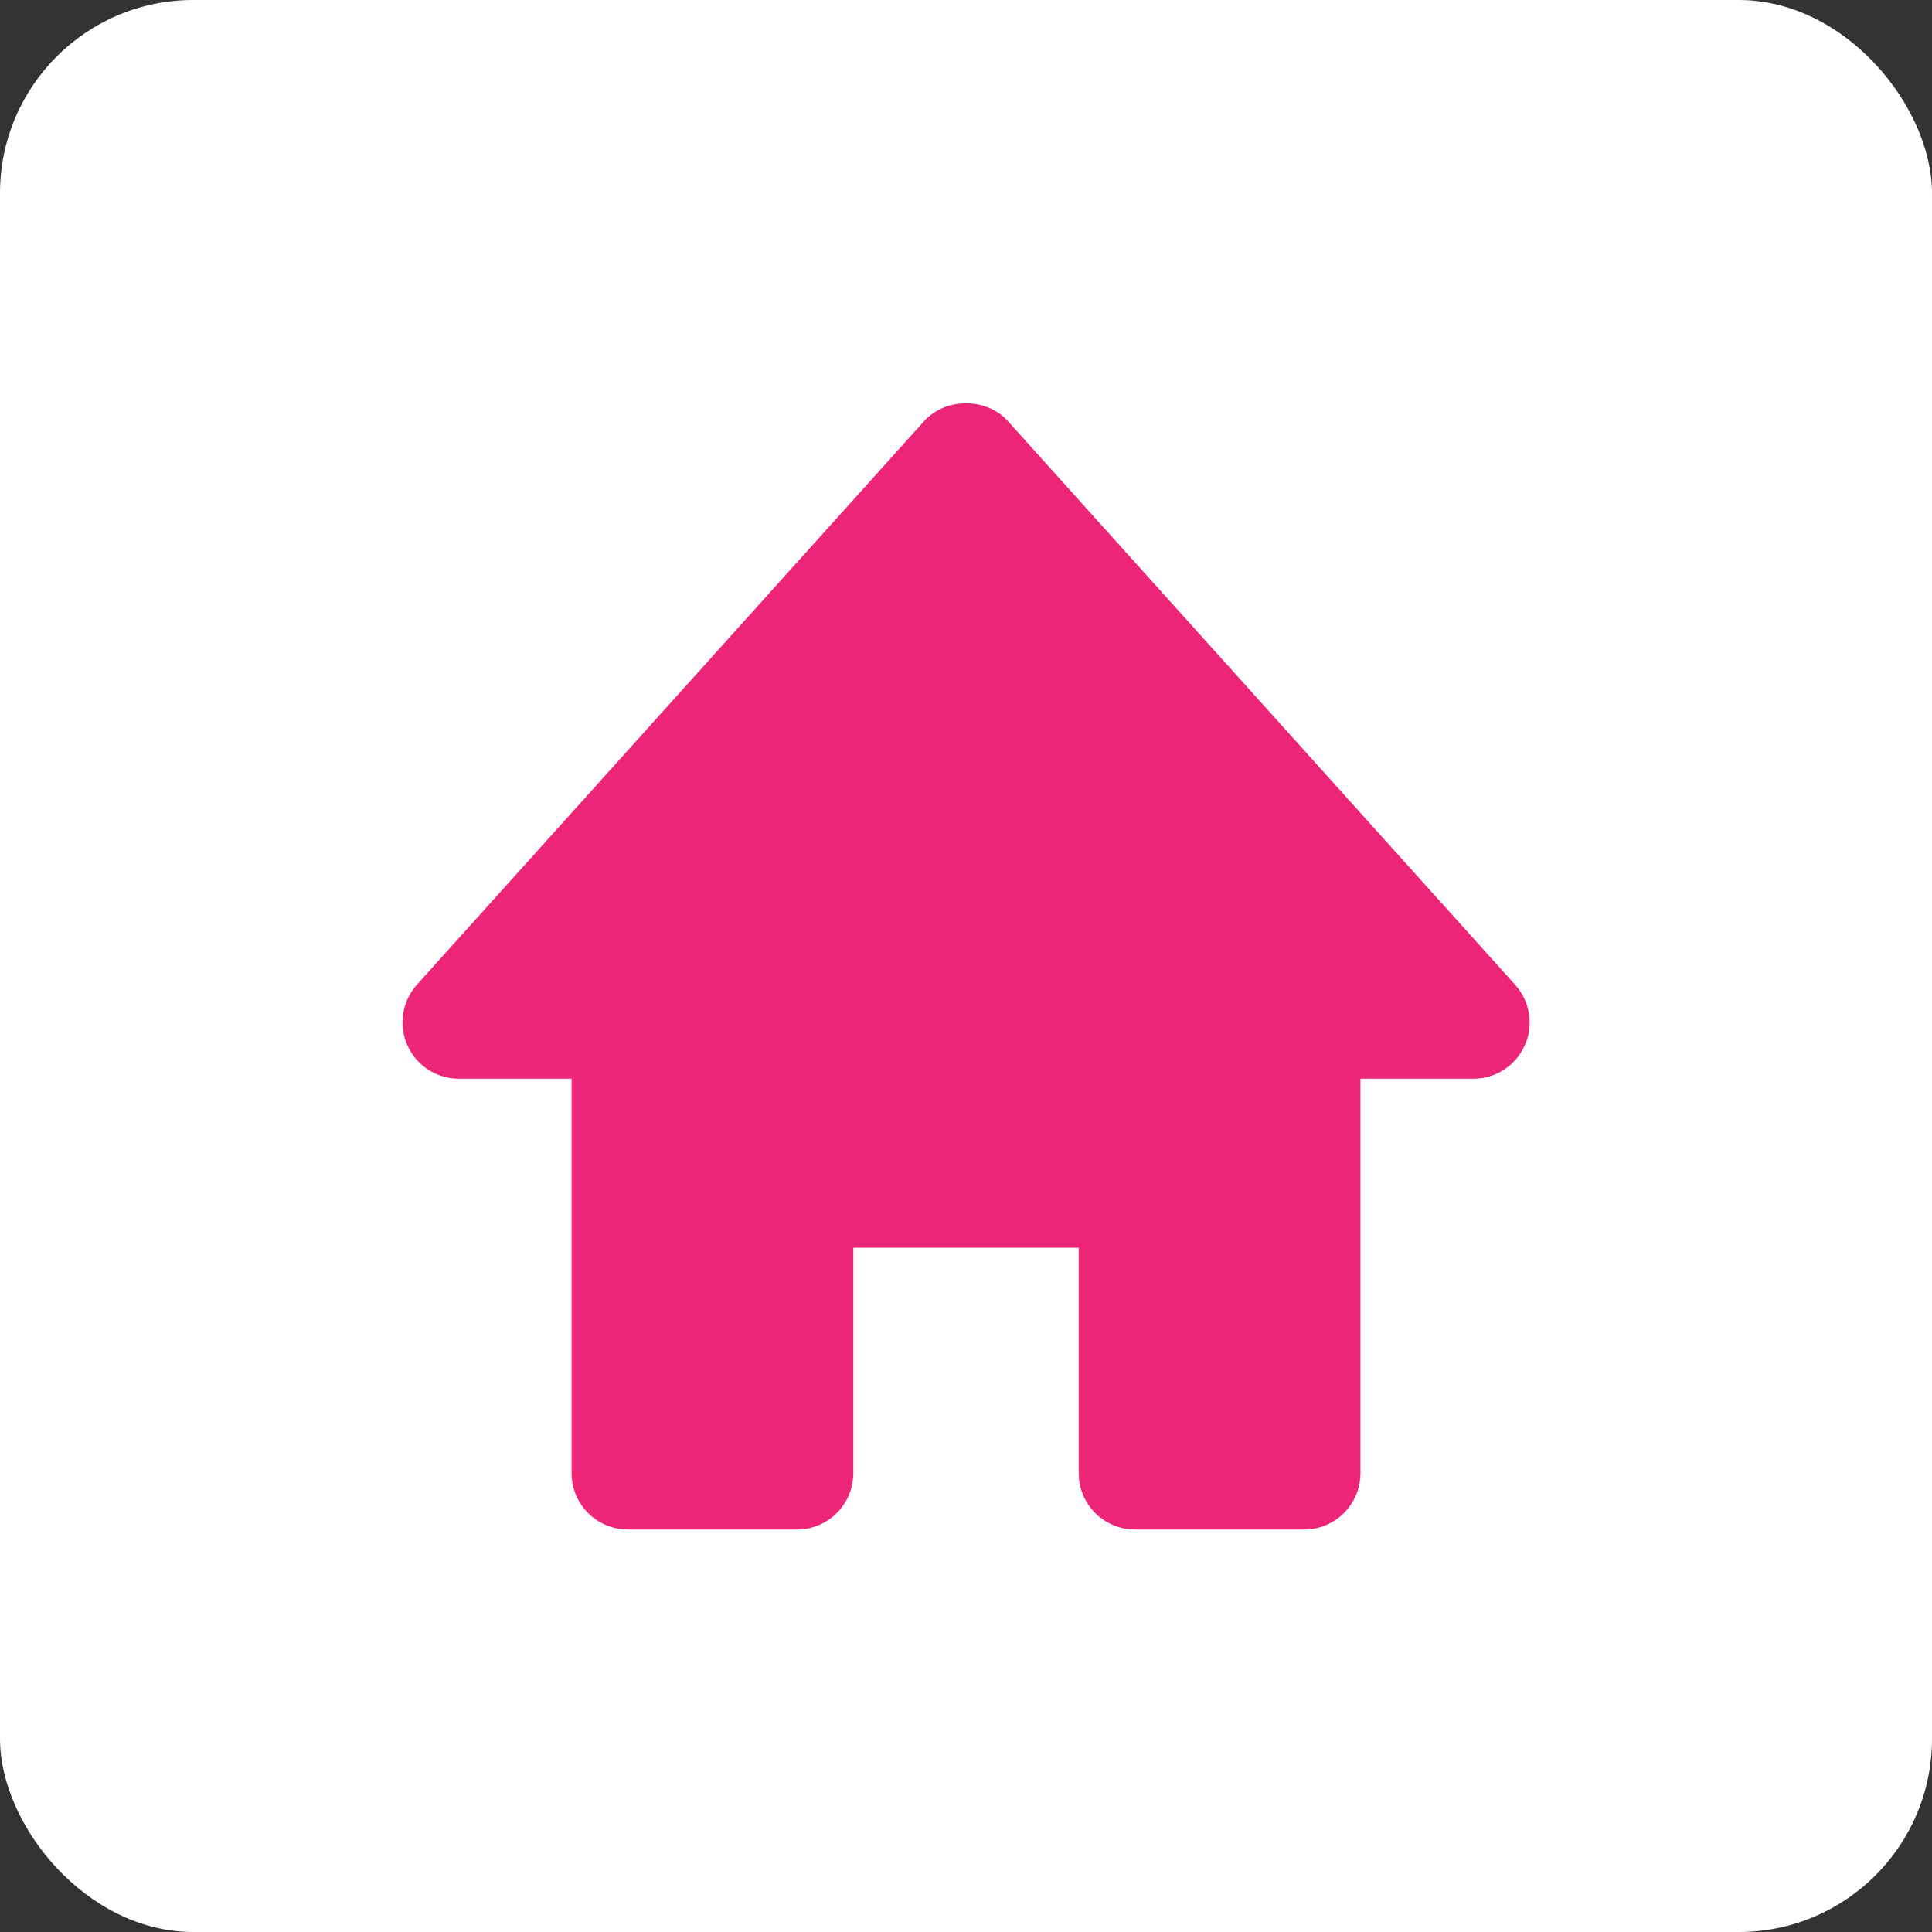 <svg width="40" height="40" viewBox="0 0 40 40" fill="none" xmlns="http://www.w3.org/2000/svg">
<rect x="0" y="0" width="40" height="40" fill="#333333" stroke="none"/>
<rect width="40" height="40" rx="4" fill="white"/>
<path d="M31.367 20.386L20.867 8.719C20.425 8.227 19.576 8.227 19.133 8.719L8.633 20.386C8.482 20.554 8.383 20.762 8.348 20.984C8.313 21.207 8.343 21.436 8.435 21.642C8.622 22.063 9.039 22.333 9.5 22.333H11.834V30.5C11.834 30.809 11.956 31.106 12.175 31.325C12.394 31.544 12.691 31.667 13 31.667H16.5C16.81 31.667 17.106 31.544 17.325 31.325C17.544 31.106 17.667 30.809 17.667 30.5V25.833H22.334V30.5C22.334 30.809 22.456 31.106 22.675 31.325C22.894 31.544 23.191 31.667 23.5 31.667H27C27.31 31.667 27.606 31.544 27.825 31.325C28.044 31.106 28.167 30.809 28.167 30.5V22.333H30.5C30.726 22.334 30.947 22.27 31.137 22.147C31.327 22.024 31.477 21.849 31.569 21.642C31.661 21.436 31.691 21.207 31.655 20.984C31.619 20.761 31.519 20.553 31.367 20.386Z" fill="#EC2578"/>
</svg>
